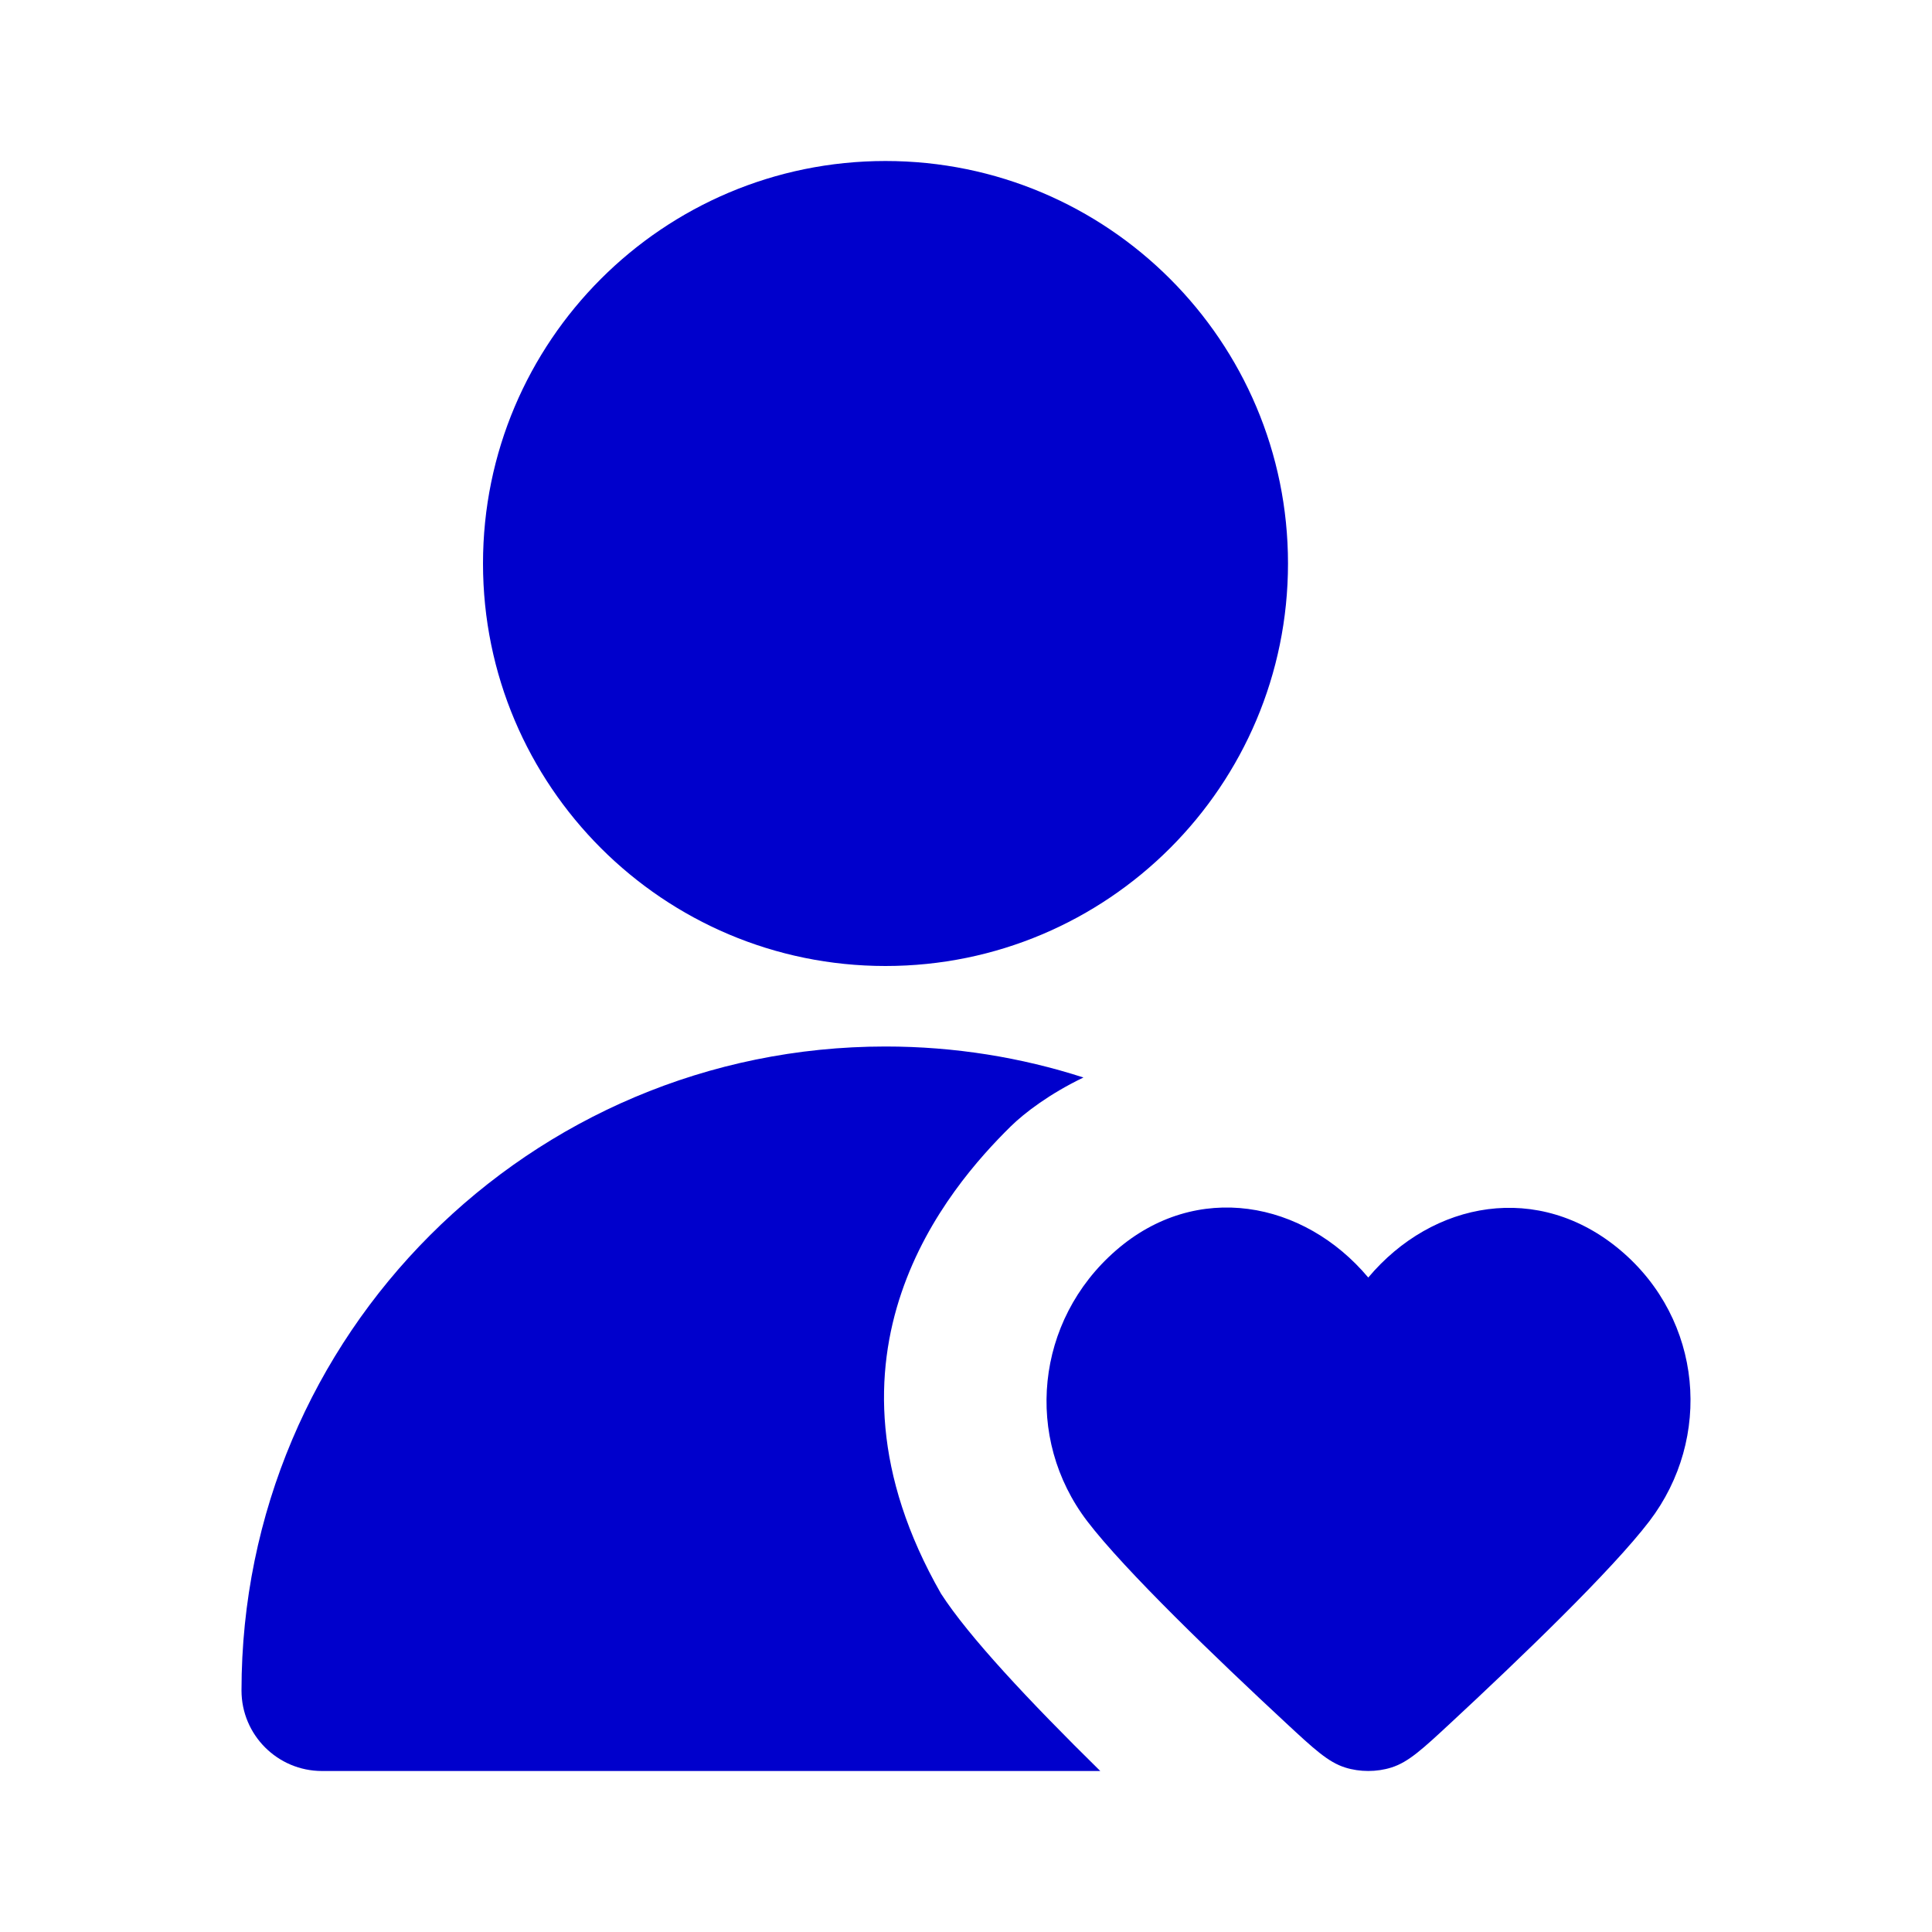 <svg width="24" height="24" viewBox="0 0 24 24" fill="none" xmlns="http://www.w3.org/2000/svg">
<path d="M11 2C8.239 2 6 4.239 6 7C6 9.761 8.239 12 11 12C13.761 12 16 9.761 16 7C16 4.239 13.761 2 11 2Z" fill="#0000CC"/>
<path d="M11 13C6.582 13 3 16.582 3 21C3 21.552 3.448 22 4 22H13.668C12.785 21.132 12.03 20.326 11.689 19.796C9.987 16.818 11.793 14.745 12.553 13.995C12.728 13.823 13.041 13.586 13.459 13.385C12.684 13.135 11.858 13 11 13Z" fill="#0000CC"/>
<path d="M16.997 15.87C16.198 14.918 14.864 14.662 13.862 15.534C12.86 16.406 12.719 17.865 13.506 18.897C13.974 19.51 15.12 20.61 15.972 21.401C16.324 21.728 16.5 21.891 16.711 21.957C16.892 22.014 17.102 22.014 17.283 21.957C17.495 21.891 17.671 21.728 18.023 21.401C18.875 20.61 20.021 19.51 20.489 18.897C21.276 17.865 21.152 16.397 20.133 15.534C19.113 14.671 17.797 14.918 16.997 15.87Z" fill="#0000CC"/>
</svg>
